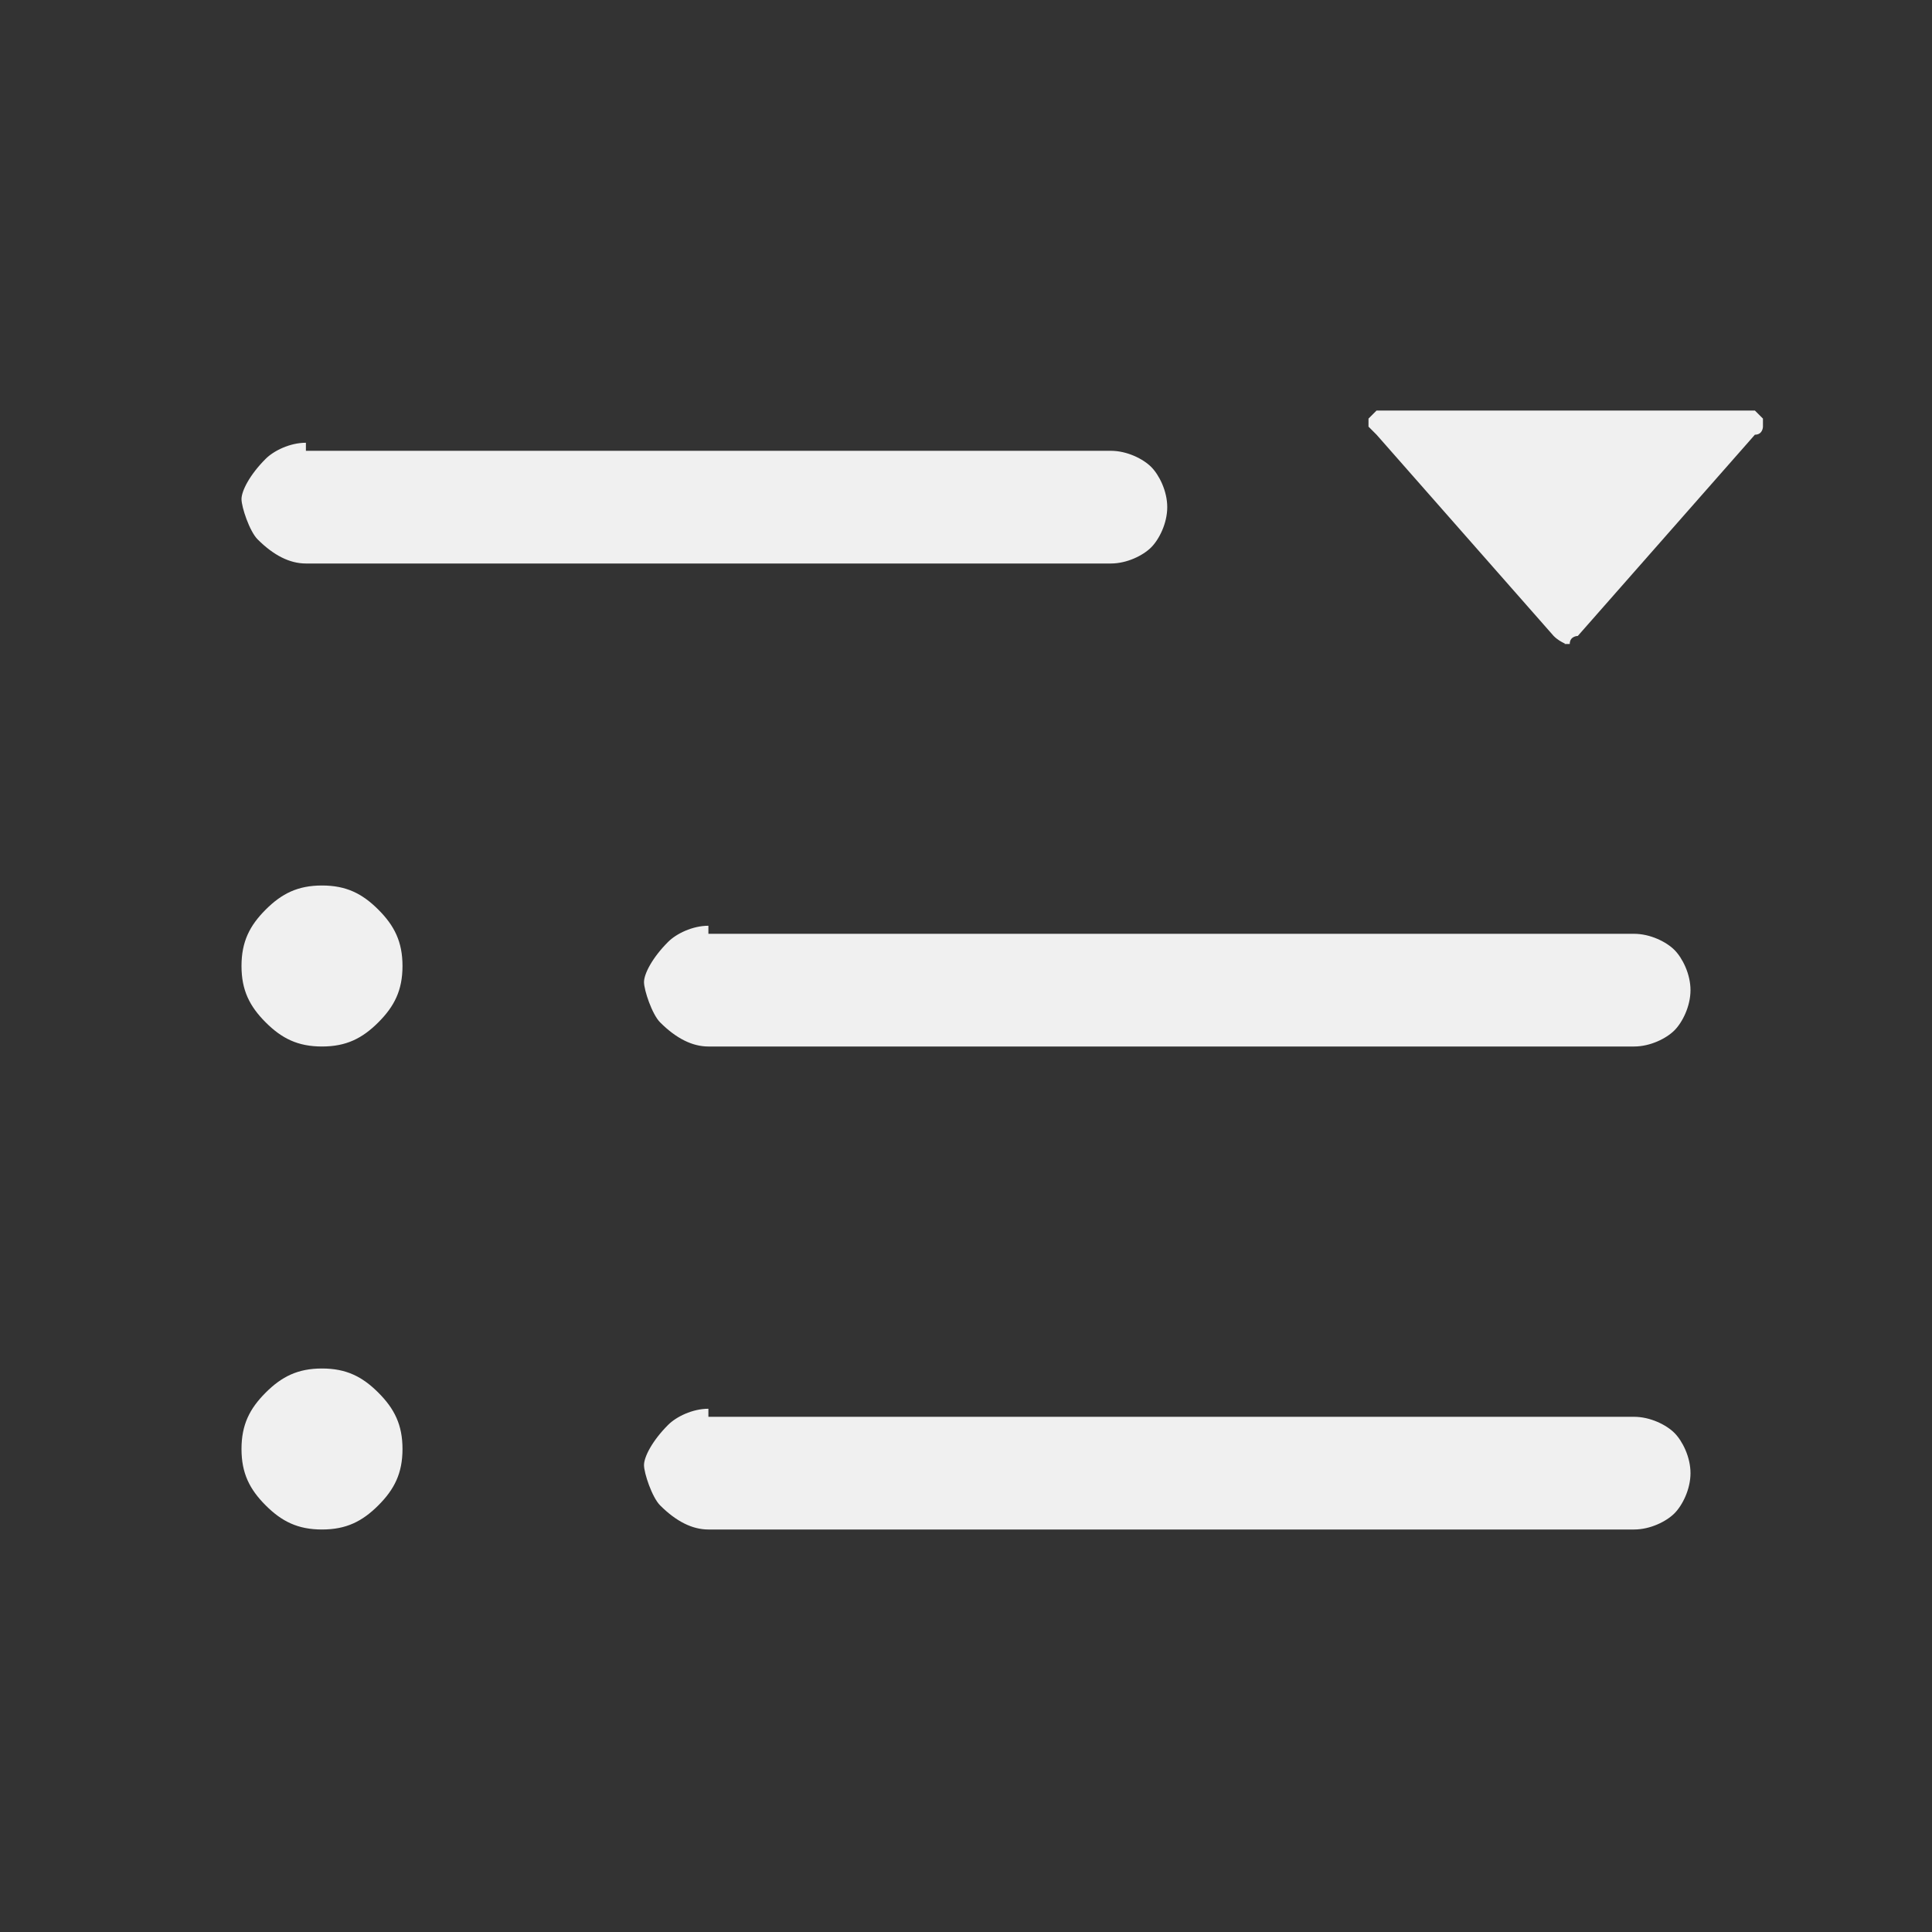 <?xml version="1.0" encoding="utf-8"?>
<!-- Generator: Adobe Illustrator 24.0.0, SVG Export Plug-In . SVG Version: 6.00 Build 0)  -->
<svg version="1.1" id="图层_1" xmlns="http://www.w3.org/2000/svg" xmlns:xlink="http://www.w3.org/1999/xlink" x="0px" y="0px"
	 viewBox="0 0 24 24" style="enable-background:new 0 0 24 24;" xml:space="preserve">
<rect x="0" y="0" width="24" height="24" fill="#333333" stroke="none"/>
<style type="text/css">
	.st0{fill-rule:evenodd;clip-rule:evenodd;fill:#F0F0F0;}
	.st1{fill:#F0F0F0;}
</style>
<path class="st0" d="M3.8,5.5c-0.2,0-0.4,0.1-0.5,0.2C3.1,5.9,3,6.1,3,6.2s0.1,0.4,0.2,0.5C3.4,6.9,3.6,7,3.8,7h10
	c0.2,0,0.4-0.1,0.5-0.2c0.1-0.1,0.2-0.3,0.2-0.5s-0.1-0.4-0.2-0.5c-0.1-0.1-0.3-0.2-0.5-0.2H3.8z M8.8,11.5c-0.2,0-0.4,0.1-0.5,0.2
	C8.1,11.9,8,12.1,8,12.2s0.1,0.4,0.2,0.5C8.4,12.9,8.6,13,8.8,13h11.5c0.2,0,0.4-0.1,0.5-0.2c0.1-0.1,0.2-0.3,0.2-0.5
	s-0.1-0.4-0.2-0.5c-0.1-0.1-0.3-0.2-0.5-0.2H8.8z M8.8,17.5c-0.2,0-0.4,0.1-0.5,0.2C8.1,17.9,8,18.1,8,18.2s0.1,0.4,0.2,0.5
	C8.4,18.9,8.6,19,8.8,19h11.5c0.2,0,0.4-0.1,0.5-0.2c0.1-0.1,0.2-0.3,0.2-0.5s-0.1-0.4-0.2-0.5c-0.1-0.1-0.3-0.2-0.5-0.2H8.8z M5,12
	c0,0.3-0.1,0.5-0.3,0.7C4.5,12.9,4.3,13,4,13s-0.5-0.1-0.7-0.3C3.1,12.5,3,12.3,3,12s0.1-0.5,0.3-0.7C3.5,11.1,3.7,11,4,11
	s0.5,0.1,0.7,0.3C4.9,11.5,5,11.7,5,12z M4,19c0.3,0,0.5-0.1,0.7-0.3C4.9,18.5,5,18.3,5,18s-0.1-0.5-0.3-0.7C4.5,17.1,4.3,17,4,17
	s-0.5,0.1-0.7,0.3C3.1,17.5,3,17.7,3,18s0.1,0.5,0.3,0.7C3.5,18.9,3.7,19,4,19z"/>
<path class="st1" d="M19.3,7.9l-2.2-2.5c0,0-0.1-0.1-0.1-0.1c0,0,0-0.1,0-0.1c0,0,0.1-0.1,0.1-0.1c0,0,0.1,0,0.1,0h4.5
	c0,0,0.1,0,0.1,0c0,0,0.1,0.1,0.1,0.1c0,0,0,0.1,0,0.1c0,0,0,0.1-0.1,0.1l-2.2,2.5c0,0-0.1,0-0.1,0.1c0,0-0.1,0-0.1,0
	C19.5,8,19.4,8,19.3,7.9C19.4,8,19.3,7.9,19.3,7.9L19.3,7.9z"/>
</svg>

